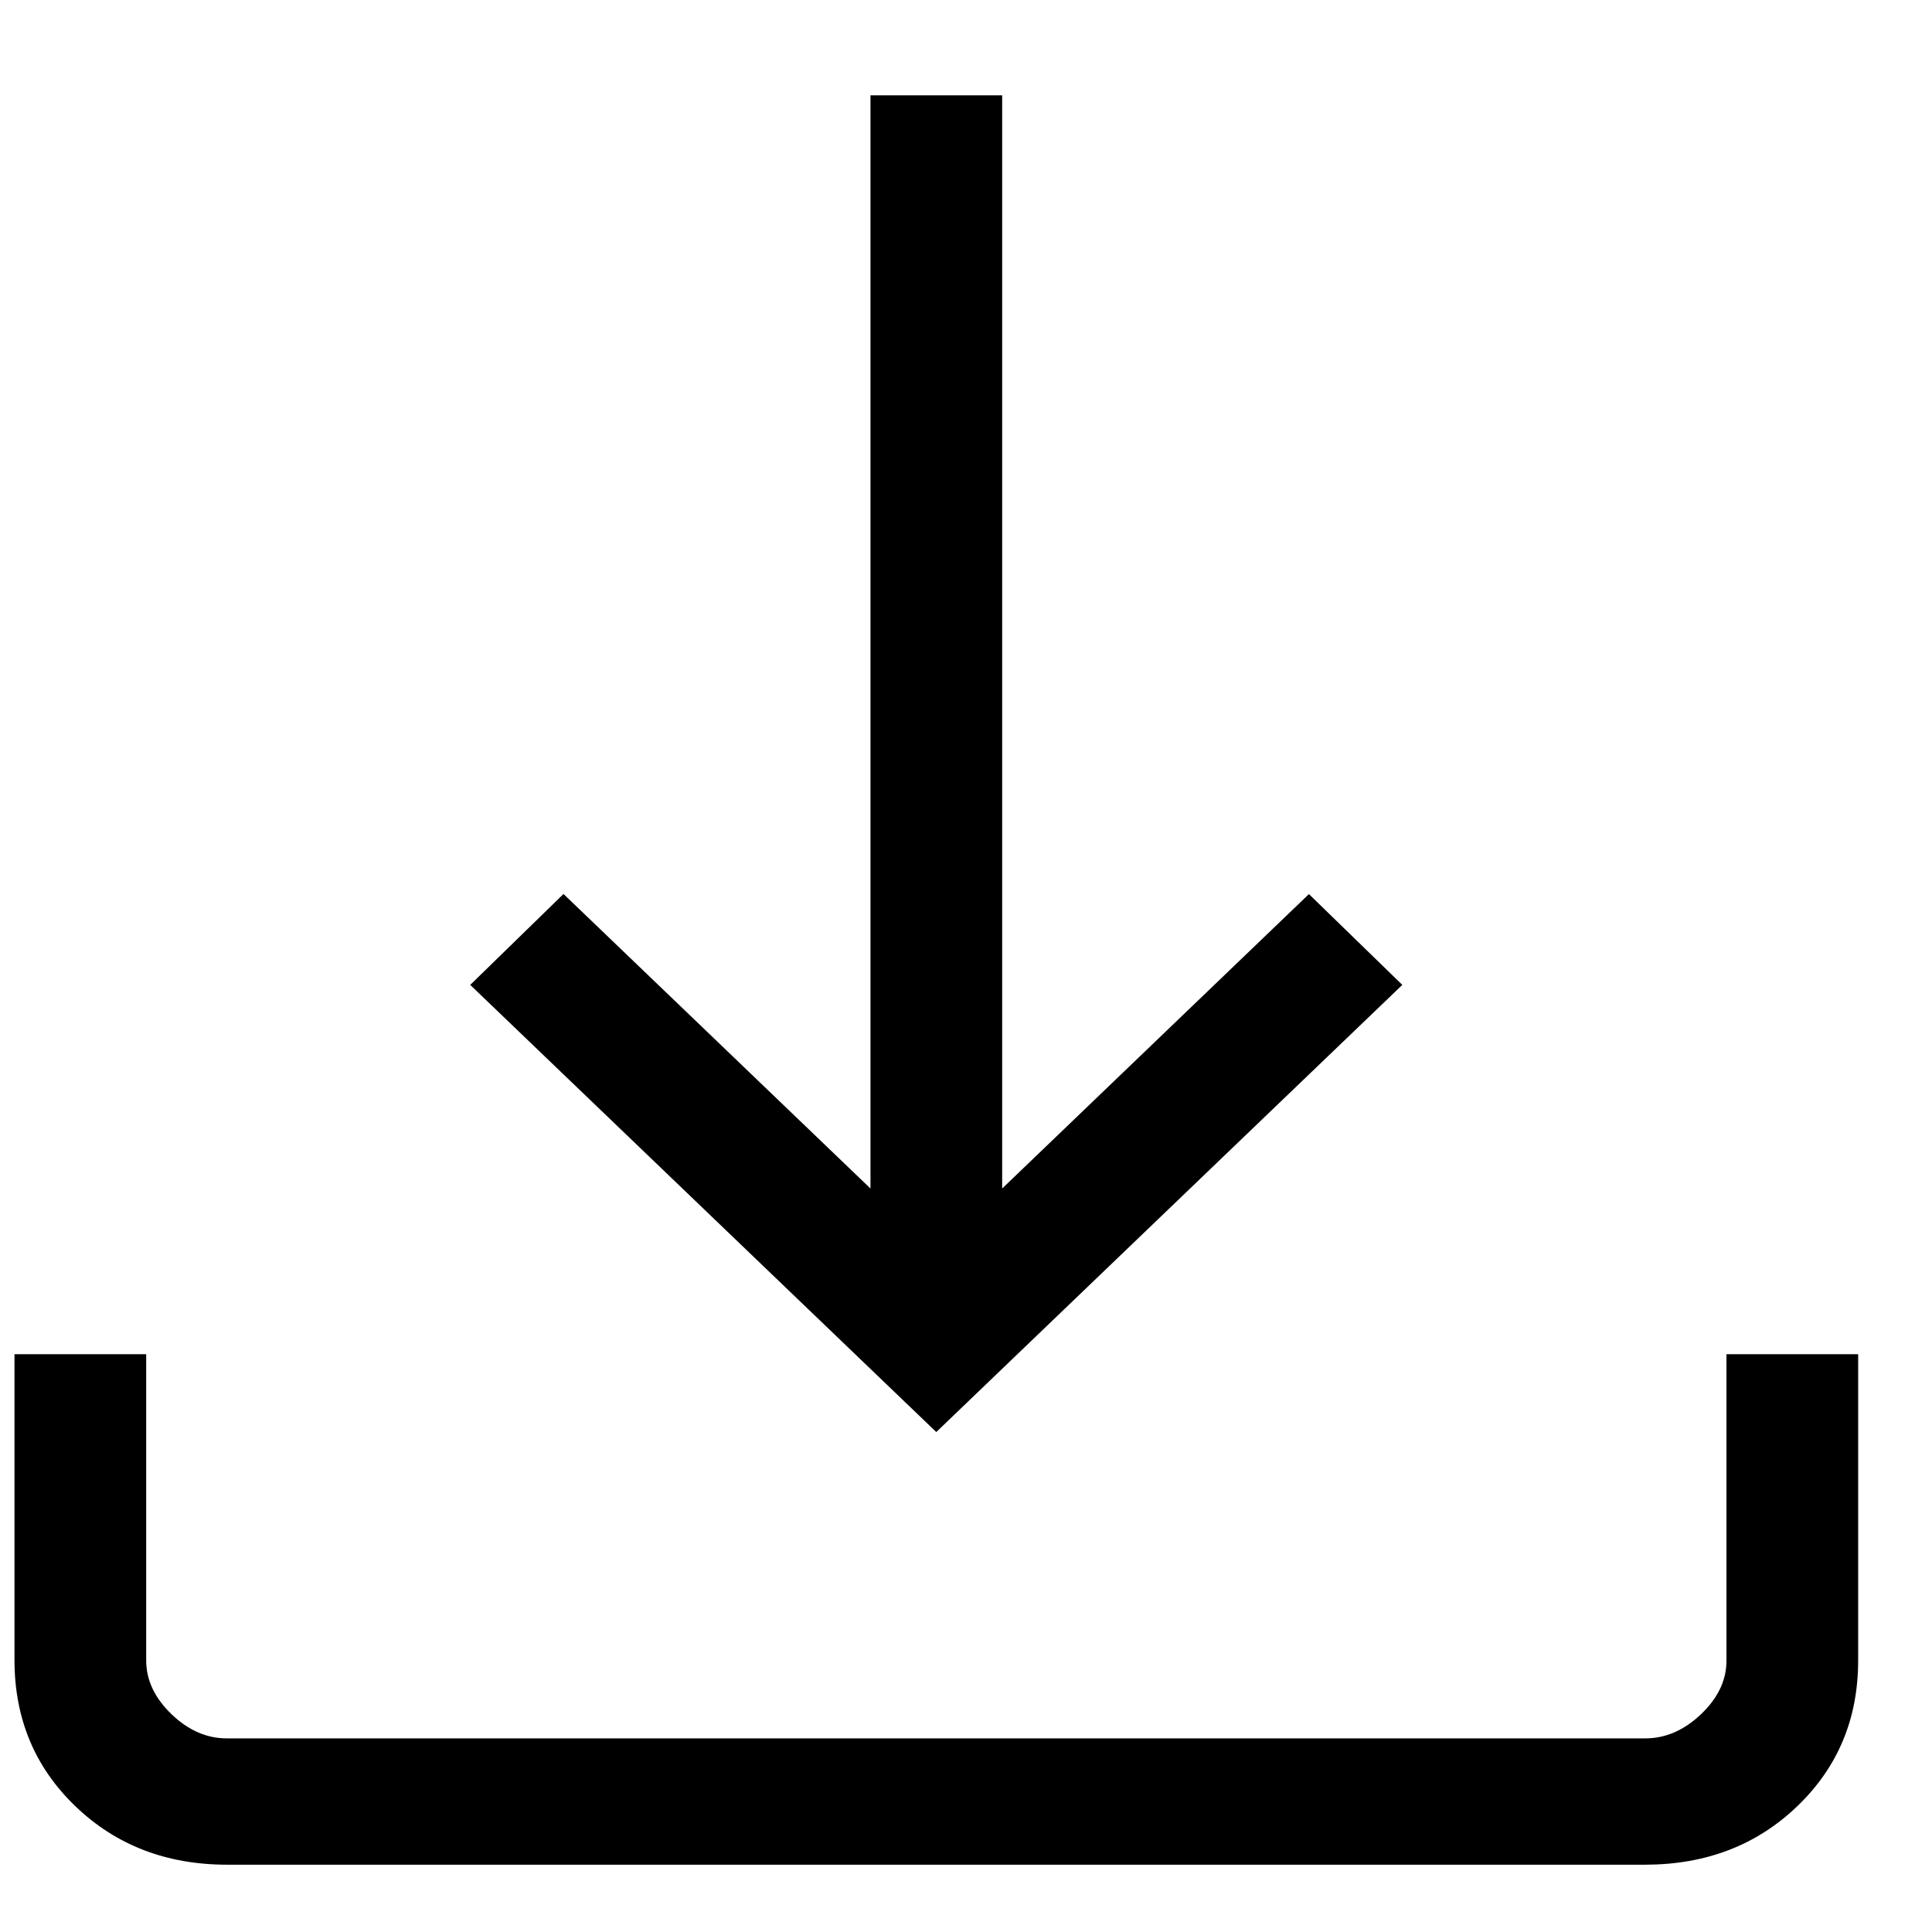 <svg width="18" height="18" viewBox="0 0 18 18" fill="none" xmlns="http://www.w3.org/2000/svg">
<path d="M8.723 13.342L4.381 9.176L5.25 8.329L8.11 11.073V0.888H9.337V11.073L12.195 8.33L13.065 9.176L8.723 13.342ZM2.117 17.373C1.552 17.373 1.081 17.192 0.703 16.829C0.325 16.466 0.136 16.014 0.135 15.47V12.617H1.362V15.47C1.362 15.652 1.44 15.818 1.597 15.97C1.754 16.121 1.927 16.197 2.116 16.196H15.33C15.518 16.196 15.691 16.12 15.849 15.97C16.007 15.819 16.086 15.652 16.085 15.47V12.617H17.312V15.47C17.312 16.013 17.123 16.465 16.745 16.828C16.367 17.191 15.895 17.372 15.329 17.373H2.117Z" fill="black"/>
</svg>
